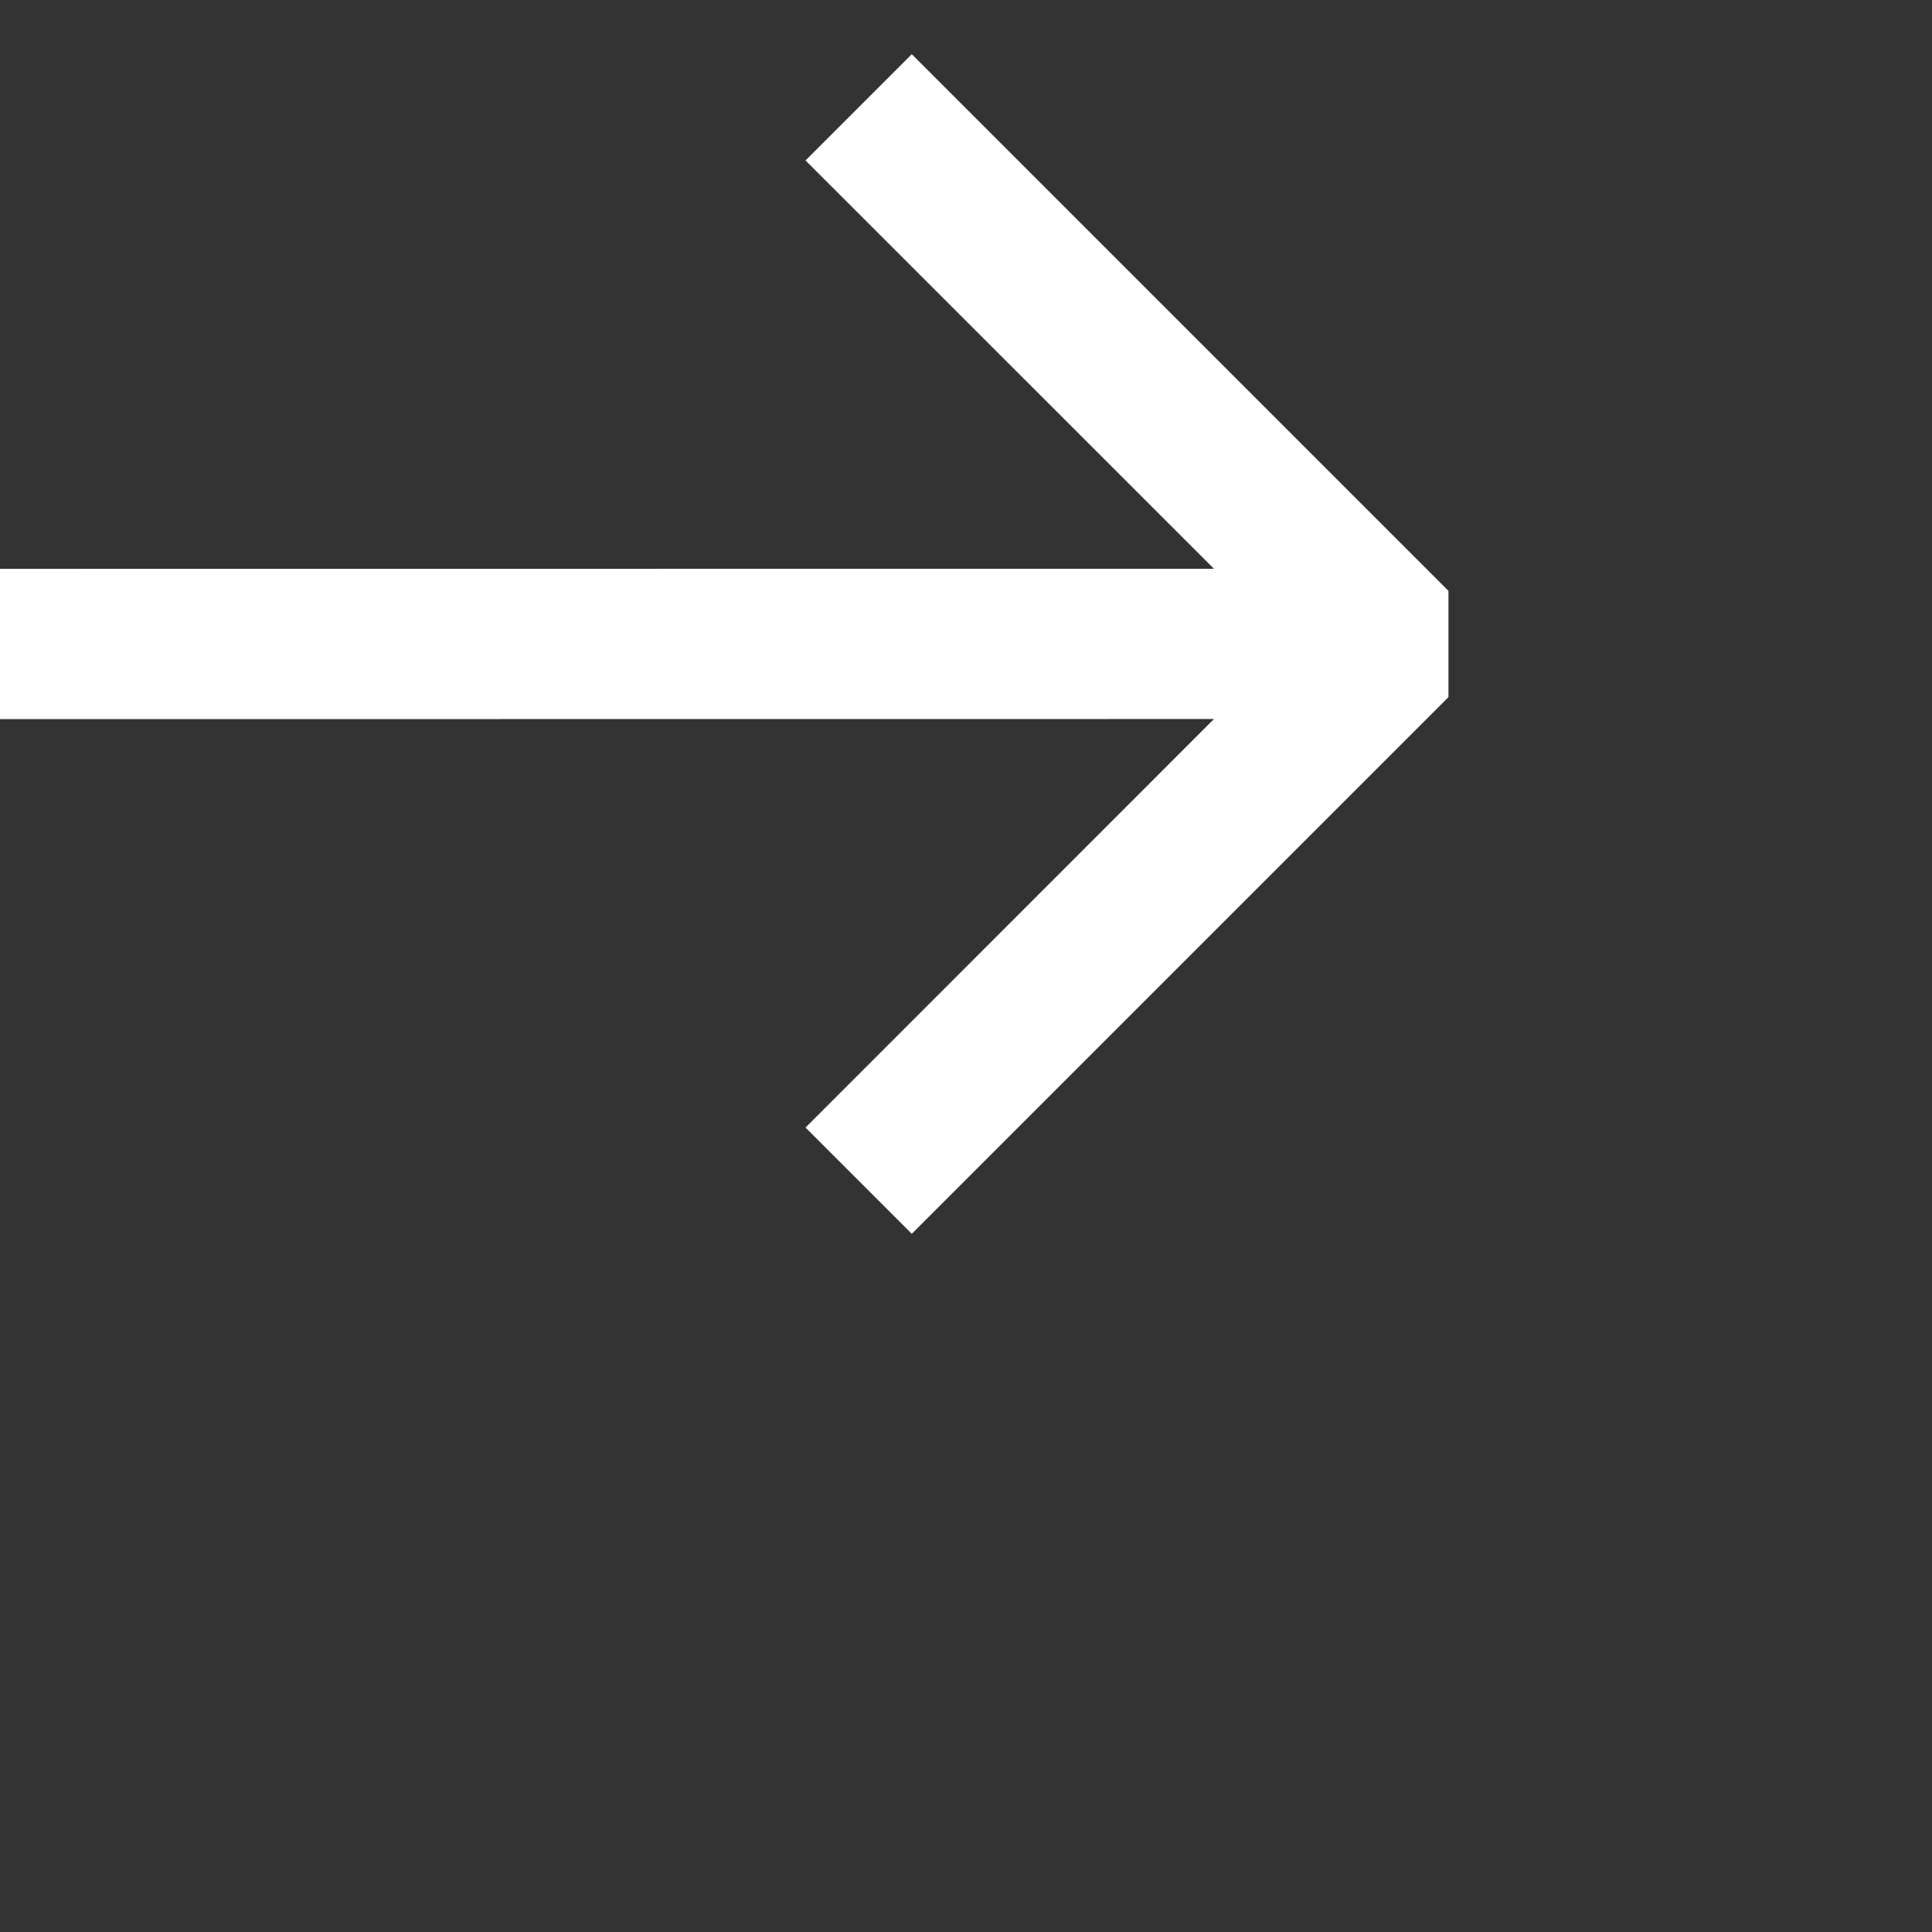 <svg class="icon-arrow" xmlns="http://www.w3.org/2000/svg" width="18" height="18" viewBox="0 0 18 18"><rect x="0" y="0" width="18" height="18" fill="#333333" stroke="none"/><path fill="#fff" fill-rule="nonzero" id="a" d="m8.495.505 5 5v.99l-5 5-.99-.99 3.805-3.806L0 6.7V5.3l11.31-.001-3.805-3.804.99-.99z"></path></svg>